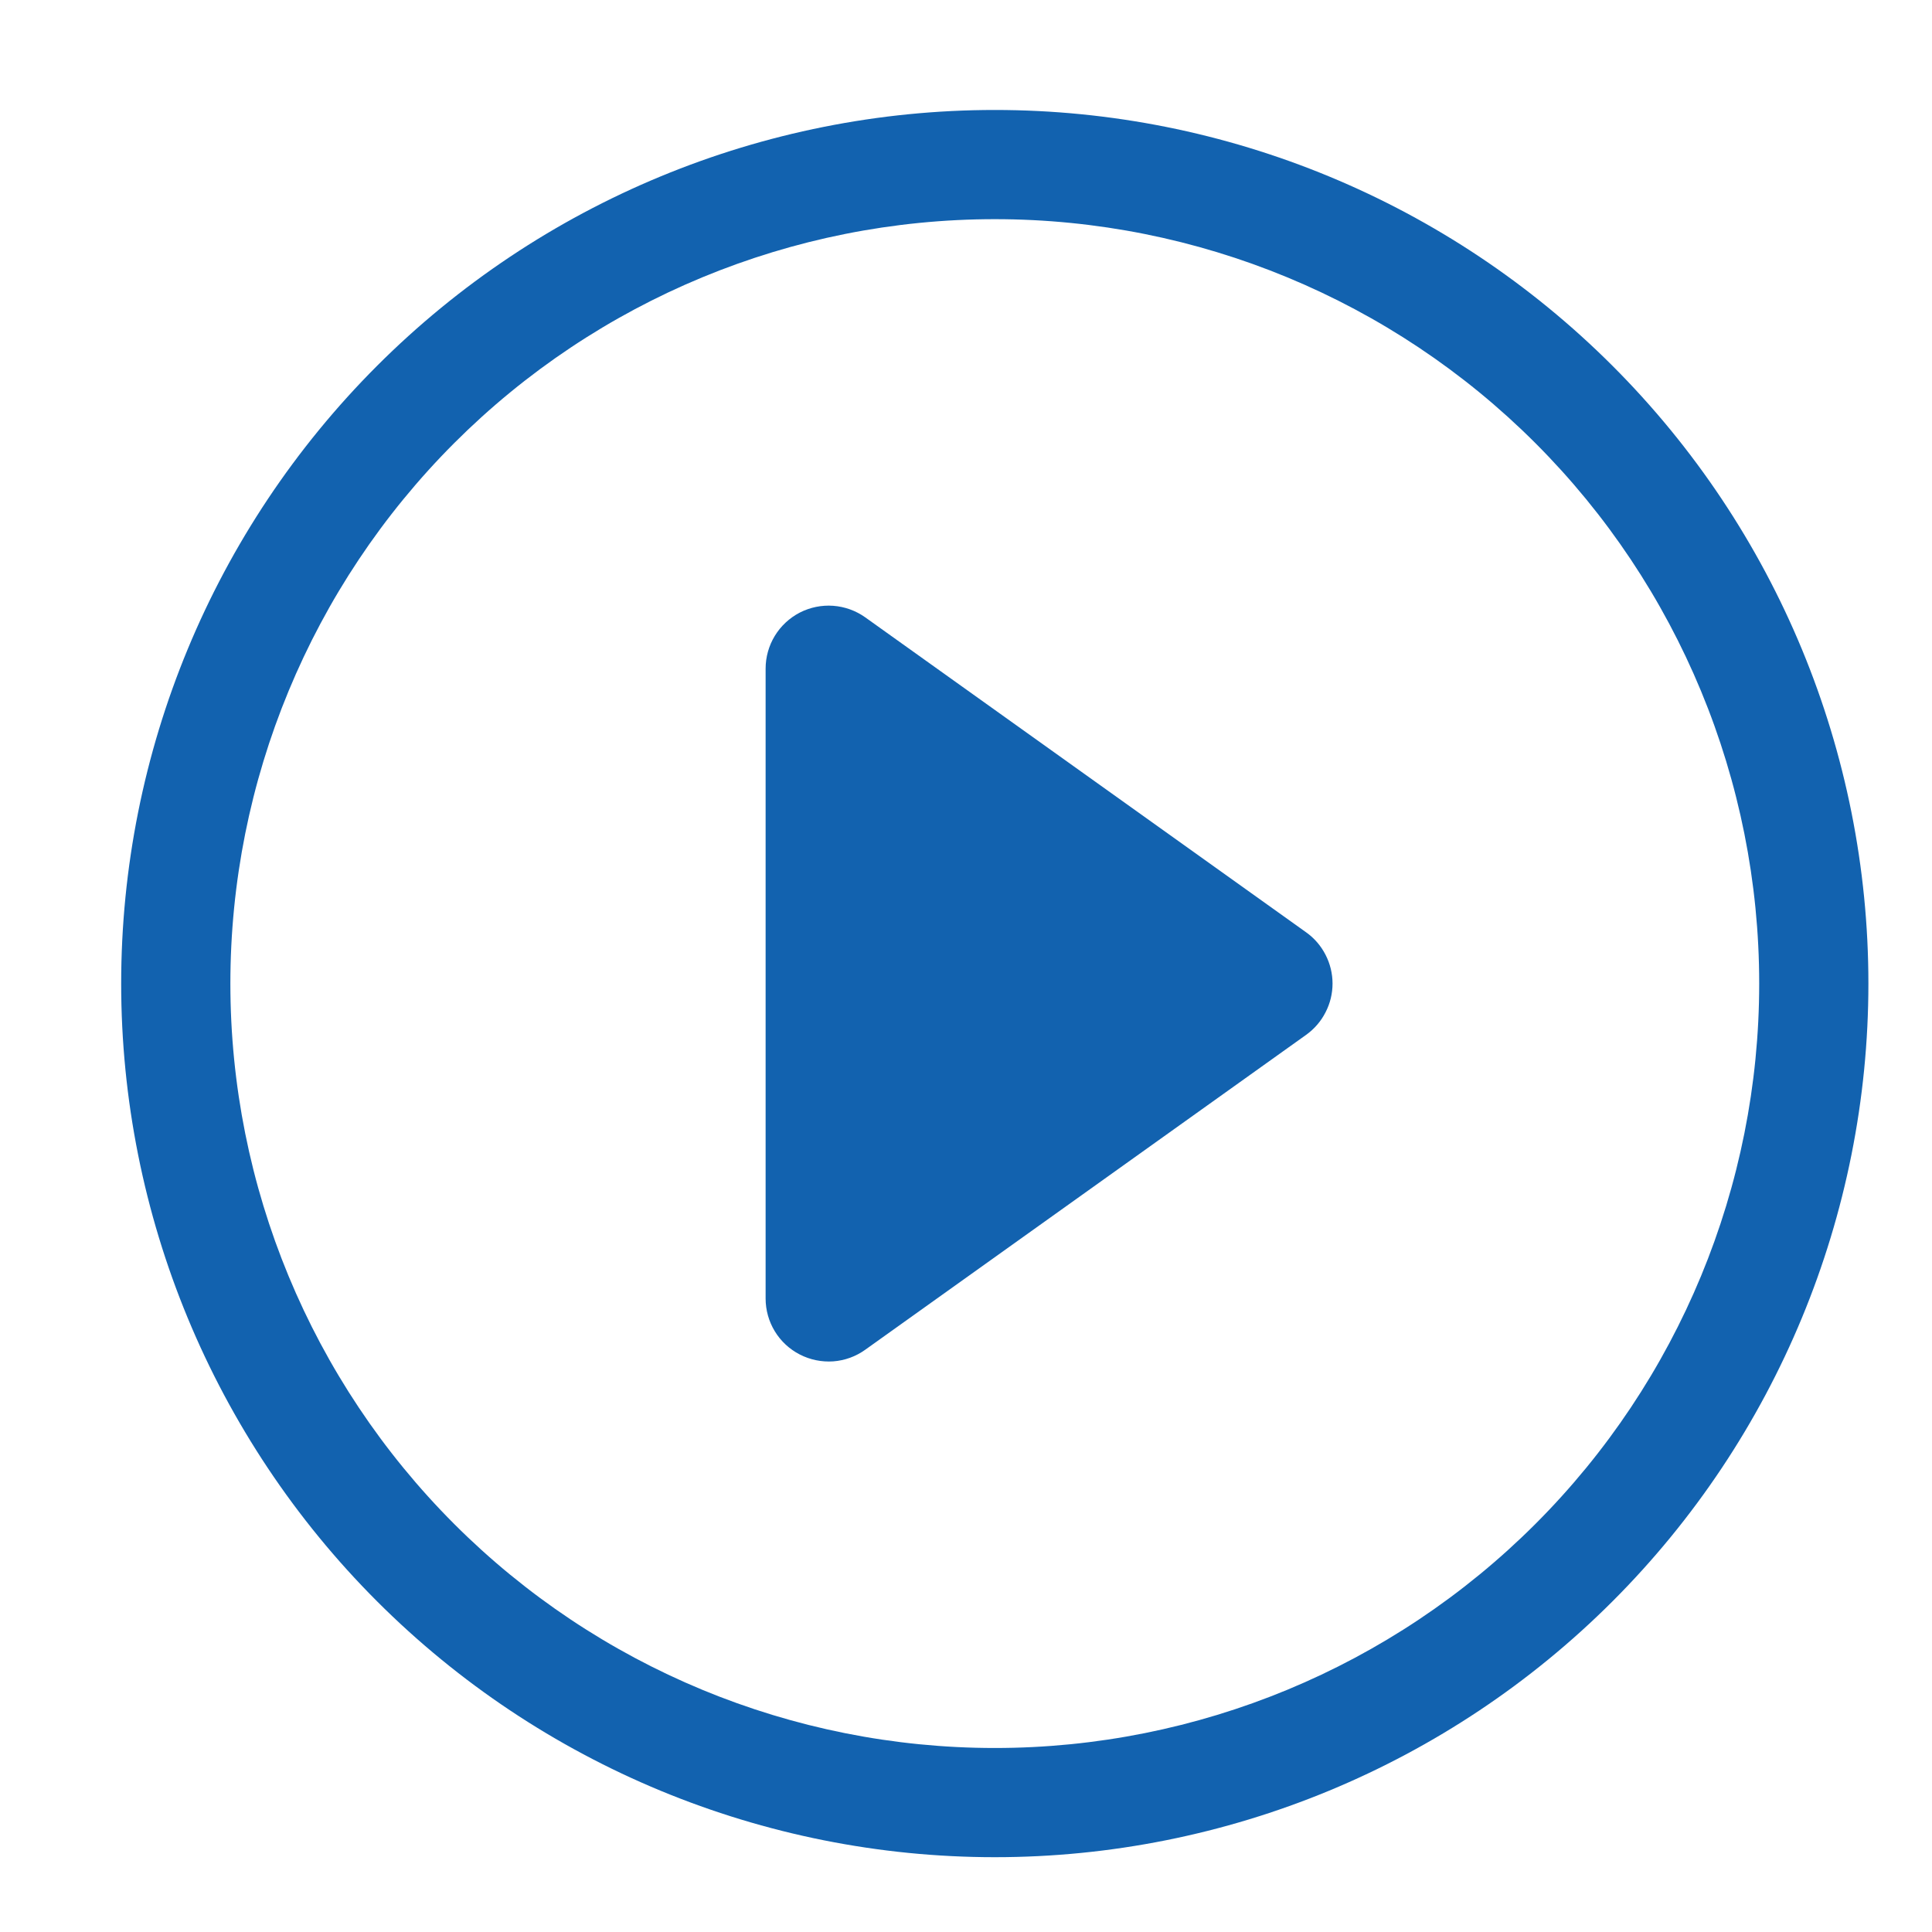 <svg width="25" height="25" viewBox="0 0 25 25" fill="none" xmlns="http://www.w3.org/2000/svg">
<g clip-path="url(#clip0_1204_3283)">
<path d="M12.873 22.619C10.249 22.619 7.733 21.576 5.878 19.721C4.024 17.866 2.981 15.351 2.981 12.727C2.981 10.104 4.024 7.588 5.878 5.733C7.733 3.878 10.249 2.836 12.873 2.836C15.496 2.836 18.012 3.878 19.867 5.733C21.722 7.588 22.764 10.104 22.764 12.727C22.764 15.351 21.722 17.866 19.867 19.721C18.012 21.576 15.496 22.619 12.873 22.619ZM12.873 24.032C15.871 24.032 18.746 22.841 20.866 20.721C22.986 18.601 24.177 15.725 24.177 12.727C24.177 9.729 22.986 6.854 20.866 4.734C18.746 2.614 15.871 1.423 12.873 1.423C9.875 1.423 6.999 2.614 4.879 4.734C2.759 6.854 1.568 9.729 1.568 12.727C1.568 15.725 2.759 18.601 4.879 20.721C6.999 22.841 9.875 24.032 12.873 24.032Z" fill="#1262AF"/>
<path d="M10.349 7.927C10.482 7.859 10.632 7.828 10.781 7.839C10.931 7.85 11.075 7.902 11.197 7.989L16.901 12.064C17.007 12.139 17.093 12.239 17.152 12.354C17.212 12.47 17.243 12.598 17.243 12.727C17.243 12.857 17.212 12.985 17.152 13.1C17.093 13.216 17.007 13.315 16.901 13.391L11.197 17.465C11.075 17.553 10.931 17.605 10.782 17.616C10.632 17.626 10.483 17.596 10.349 17.527C10.216 17.459 10.104 17.355 10.026 17.227C9.948 17.099 9.907 16.952 9.907 16.802V8.653C9.907 8.503 9.948 8.356 10.026 8.228C10.104 8.1 10.216 7.996 10.349 7.927Z" fill="#1262AF"/>
</g>
<defs>
<clipPath id="clip0_1204_3283">
<rect width="24" height="24" fill="white" transform="translate(0.873 0.727)"/>
</clipPath>
</defs>
</svg>
